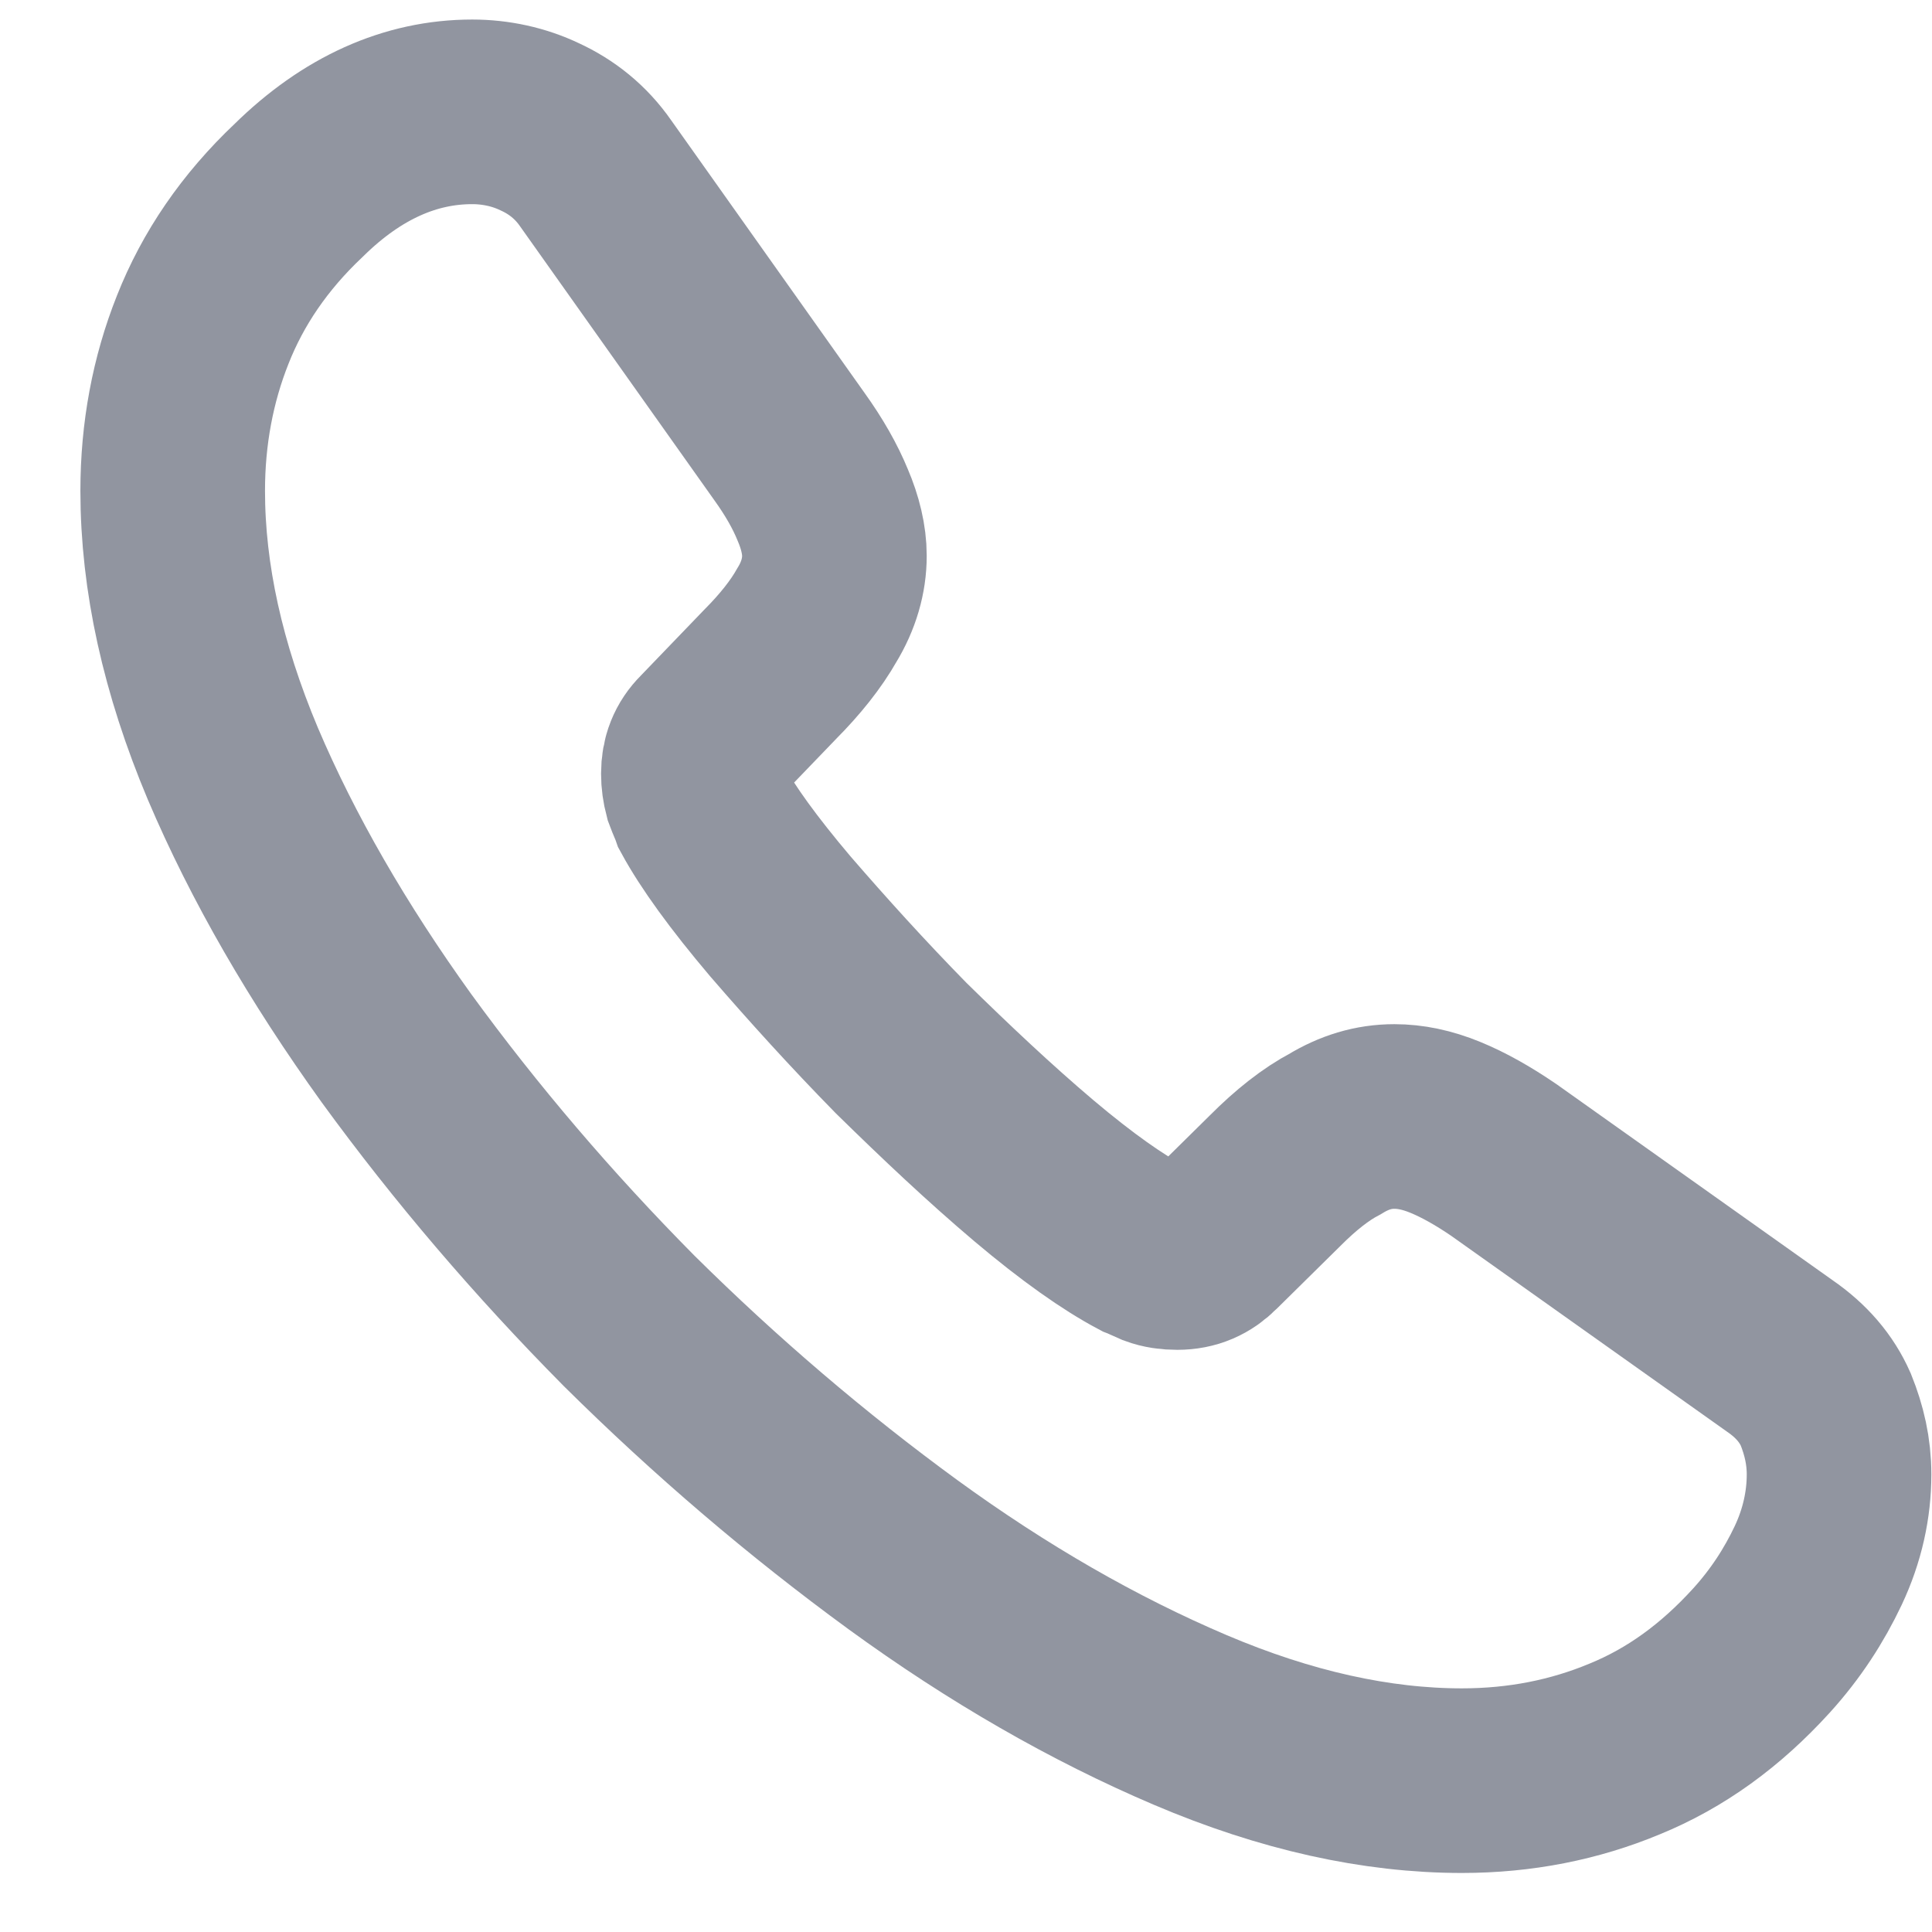 <svg width="18" height="18" viewBox="0 0 18 18" fill="none" xmlns="http://www.w3.org/2000/svg">
<path d="M17.134 13.737C17.134 14.017 17.072 14.305 16.94 14.585C16.808 14.864 16.637 15.129 16.411 15.378C16.03 15.797 15.611 16.101 15.136 16.295C14.67 16.489 14.165 16.59 13.62 16.59C12.827 16.59 11.98 16.404 11.086 16.023C10.192 15.642 9.298 15.129 8.412 14.484C7.518 13.831 6.67 13.107 5.862 12.307C5.061 11.498 4.338 10.651 3.693 9.765C3.055 8.878 2.542 7.992 2.169 7.114C1.796 6.227 1.609 5.38 1.609 4.572C1.609 4.043 1.703 3.538 1.889 3.071C2.076 2.597 2.371 2.162 2.783 1.773C3.281 1.283 3.825 1.042 4.4 1.042C4.618 1.042 4.836 1.089 5.03 1.182C5.232 1.275 5.411 1.415 5.551 1.617L7.354 4.159C7.494 4.354 7.595 4.533 7.665 4.704C7.735 4.867 7.774 5.03 7.774 5.178C7.774 5.364 7.72 5.551 7.611 5.73C7.51 5.909 7.362 6.095 7.176 6.282L6.585 6.896C6.499 6.981 6.46 7.083 6.46 7.207C6.46 7.269 6.468 7.324 6.484 7.386C6.507 7.448 6.53 7.495 6.546 7.541C6.686 7.798 6.927 8.132 7.269 8.536C7.619 8.941 7.992 9.353 8.396 9.765C8.816 10.177 9.22 10.558 9.632 10.907C10.037 11.249 10.371 11.483 10.635 11.623C10.674 11.638 10.721 11.662 10.775 11.685C10.837 11.708 10.899 11.716 10.969 11.716C11.102 11.716 11.203 11.669 11.288 11.584L11.879 11.001C12.073 10.806 12.26 10.659 12.439 10.565C12.617 10.457 12.796 10.402 12.991 10.402C13.138 10.402 13.294 10.433 13.465 10.503C13.636 10.573 13.815 10.674 14.009 10.806L16.582 12.633C16.785 12.773 16.924 12.937 17.01 13.131C17.088 13.325 17.134 13.52 17.134 13.737Z" stroke="#9195A0" stroke-width="1.72" stroke-miterlimit="10"/>
</svg>
